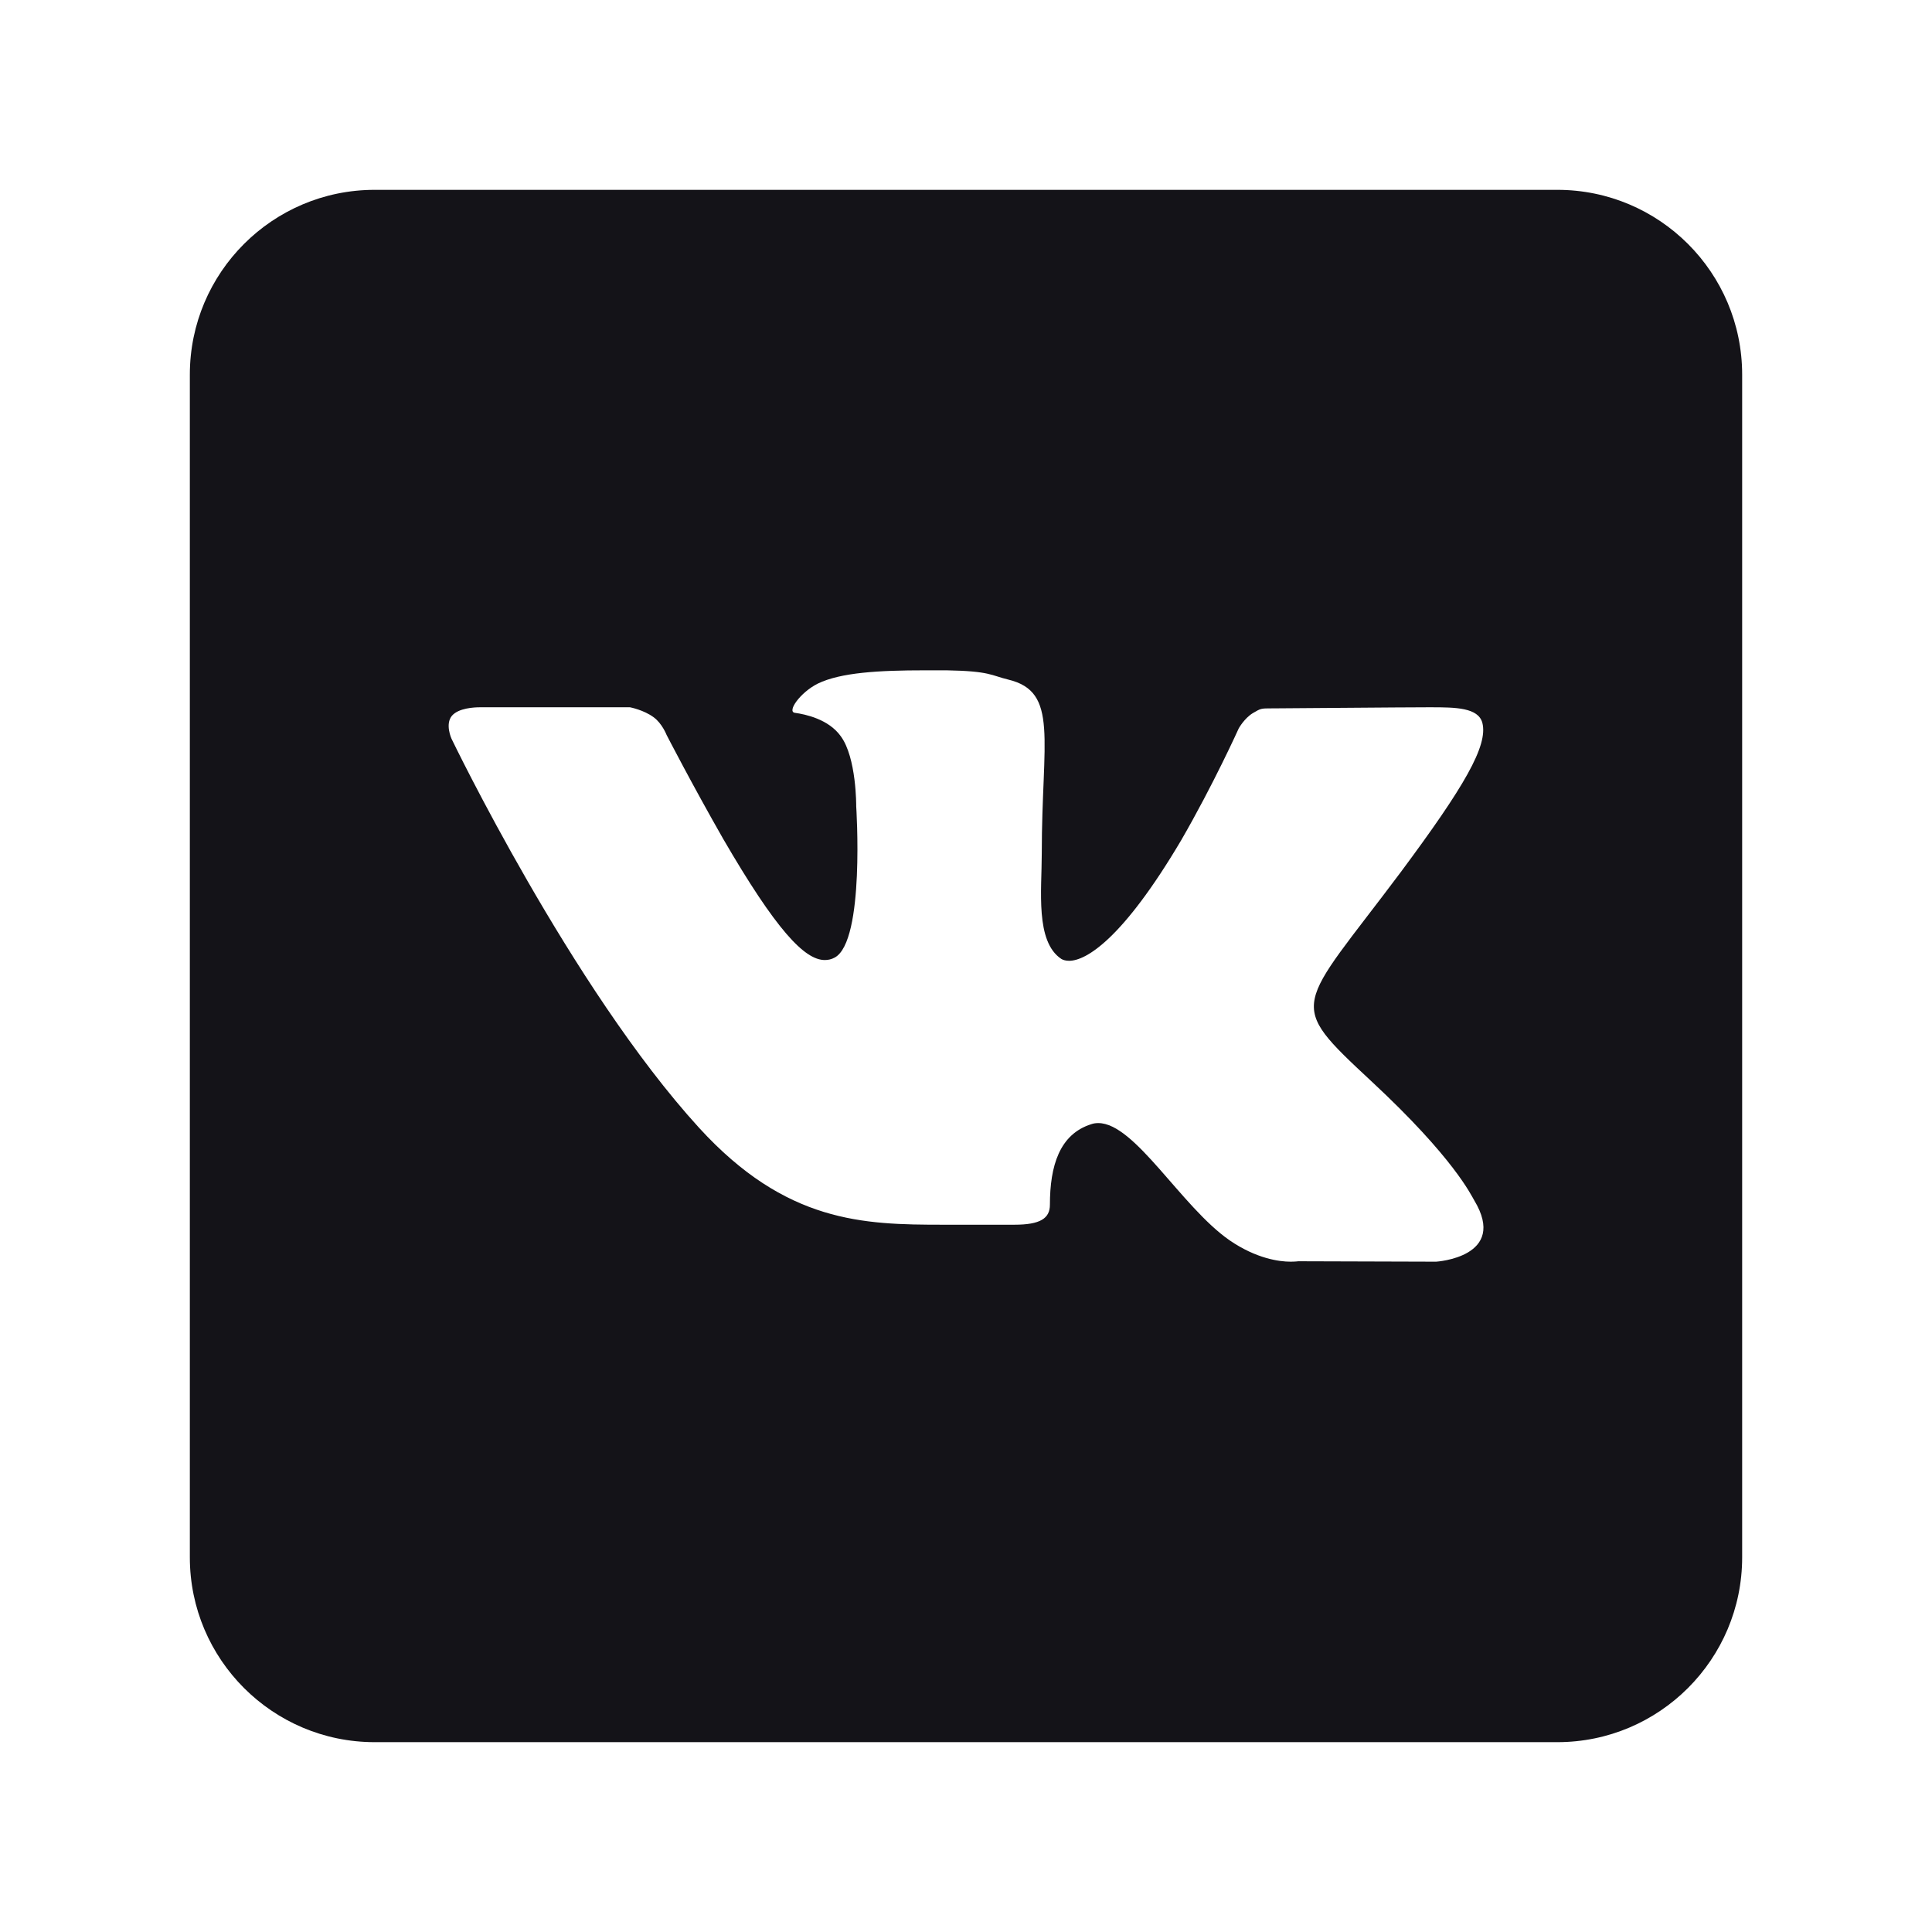 <svg width="23" height="23" viewBox="0 0 23 23" fill="none" xmlns="http://www.w3.org/2000/svg">
<path d="M18.54 2.26H4.46C3.246 2.26 2.26 3.245 2.26 4.46V18.54C2.26 19.754 3.246 20.74 4.46 20.74H18.54C19.754 20.74 20.74 19.754 20.74 18.54V4.46C20.74 3.245 19.754 2.26 18.54 2.26ZM17.097 15.02L15.456 15.015C15.456 15.015 15.42 15.02 15.363 15.02C15.231 15.02 14.958 14.985 14.637 14.765C14.061 14.364 13.511 13.37 13.075 13.37C13.044 13.37 13.018 13.374 12.992 13.383C12.613 13.502 12.499 13.88 12.499 14.342C12.499 14.505 12.384 14.58 12.076 14.58H11.227C10.277 14.58 9.357 14.558 8.323 13.427C6.801 11.759 5.375 8.794 5.375 8.794C5.375 8.794 5.296 8.622 5.38 8.521C5.459 8.429 5.644 8.42 5.714 8.42C5.732 8.42 5.74 8.42 5.74 8.42H7.5C7.5 8.42 7.663 8.451 7.782 8.539C7.883 8.613 7.936 8.75 7.936 8.75C7.936 8.75 8.235 9.331 8.609 9.986C9.238 11.069 9.577 11.429 9.819 11.429C9.859 11.429 9.898 11.421 9.938 11.399C10.299 11.201 10.193 9.599 10.193 9.599C10.193 9.599 10.198 9.018 10.008 8.763C9.863 8.561 9.586 8.503 9.463 8.486C9.366 8.473 9.524 8.244 9.736 8.138C10.008 8.006 10.462 7.98 11.007 7.98H11.271C11.786 7.989 11.799 8.041 12.002 8.09C12.609 8.235 12.402 8.803 12.402 10.162C12.402 10.598 12.323 11.209 12.635 11.416C12.657 11.429 12.688 11.438 12.728 11.438C12.93 11.438 13.366 11.179 14.061 10.004C14.448 9.335 14.747 8.671 14.747 8.671C14.747 8.671 14.813 8.552 14.914 8.49C15.011 8.433 15.011 8.433 15.139 8.433H15.152C15.293 8.433 16.692 8.42 17 8.42H17.035C17.33 8.42 17.598 8.424 17.647 8.605C17.717 8.877 17.431 9.366 16.679 10.378C15.438 12.037 15.297 11.913 16.327 12.873C17.312 13.788 17.515 14.232 17.55 14.289C17.959 14.967 17.097 15.02 17.097 15.02Z" fill="#141318"/>
</svg>
